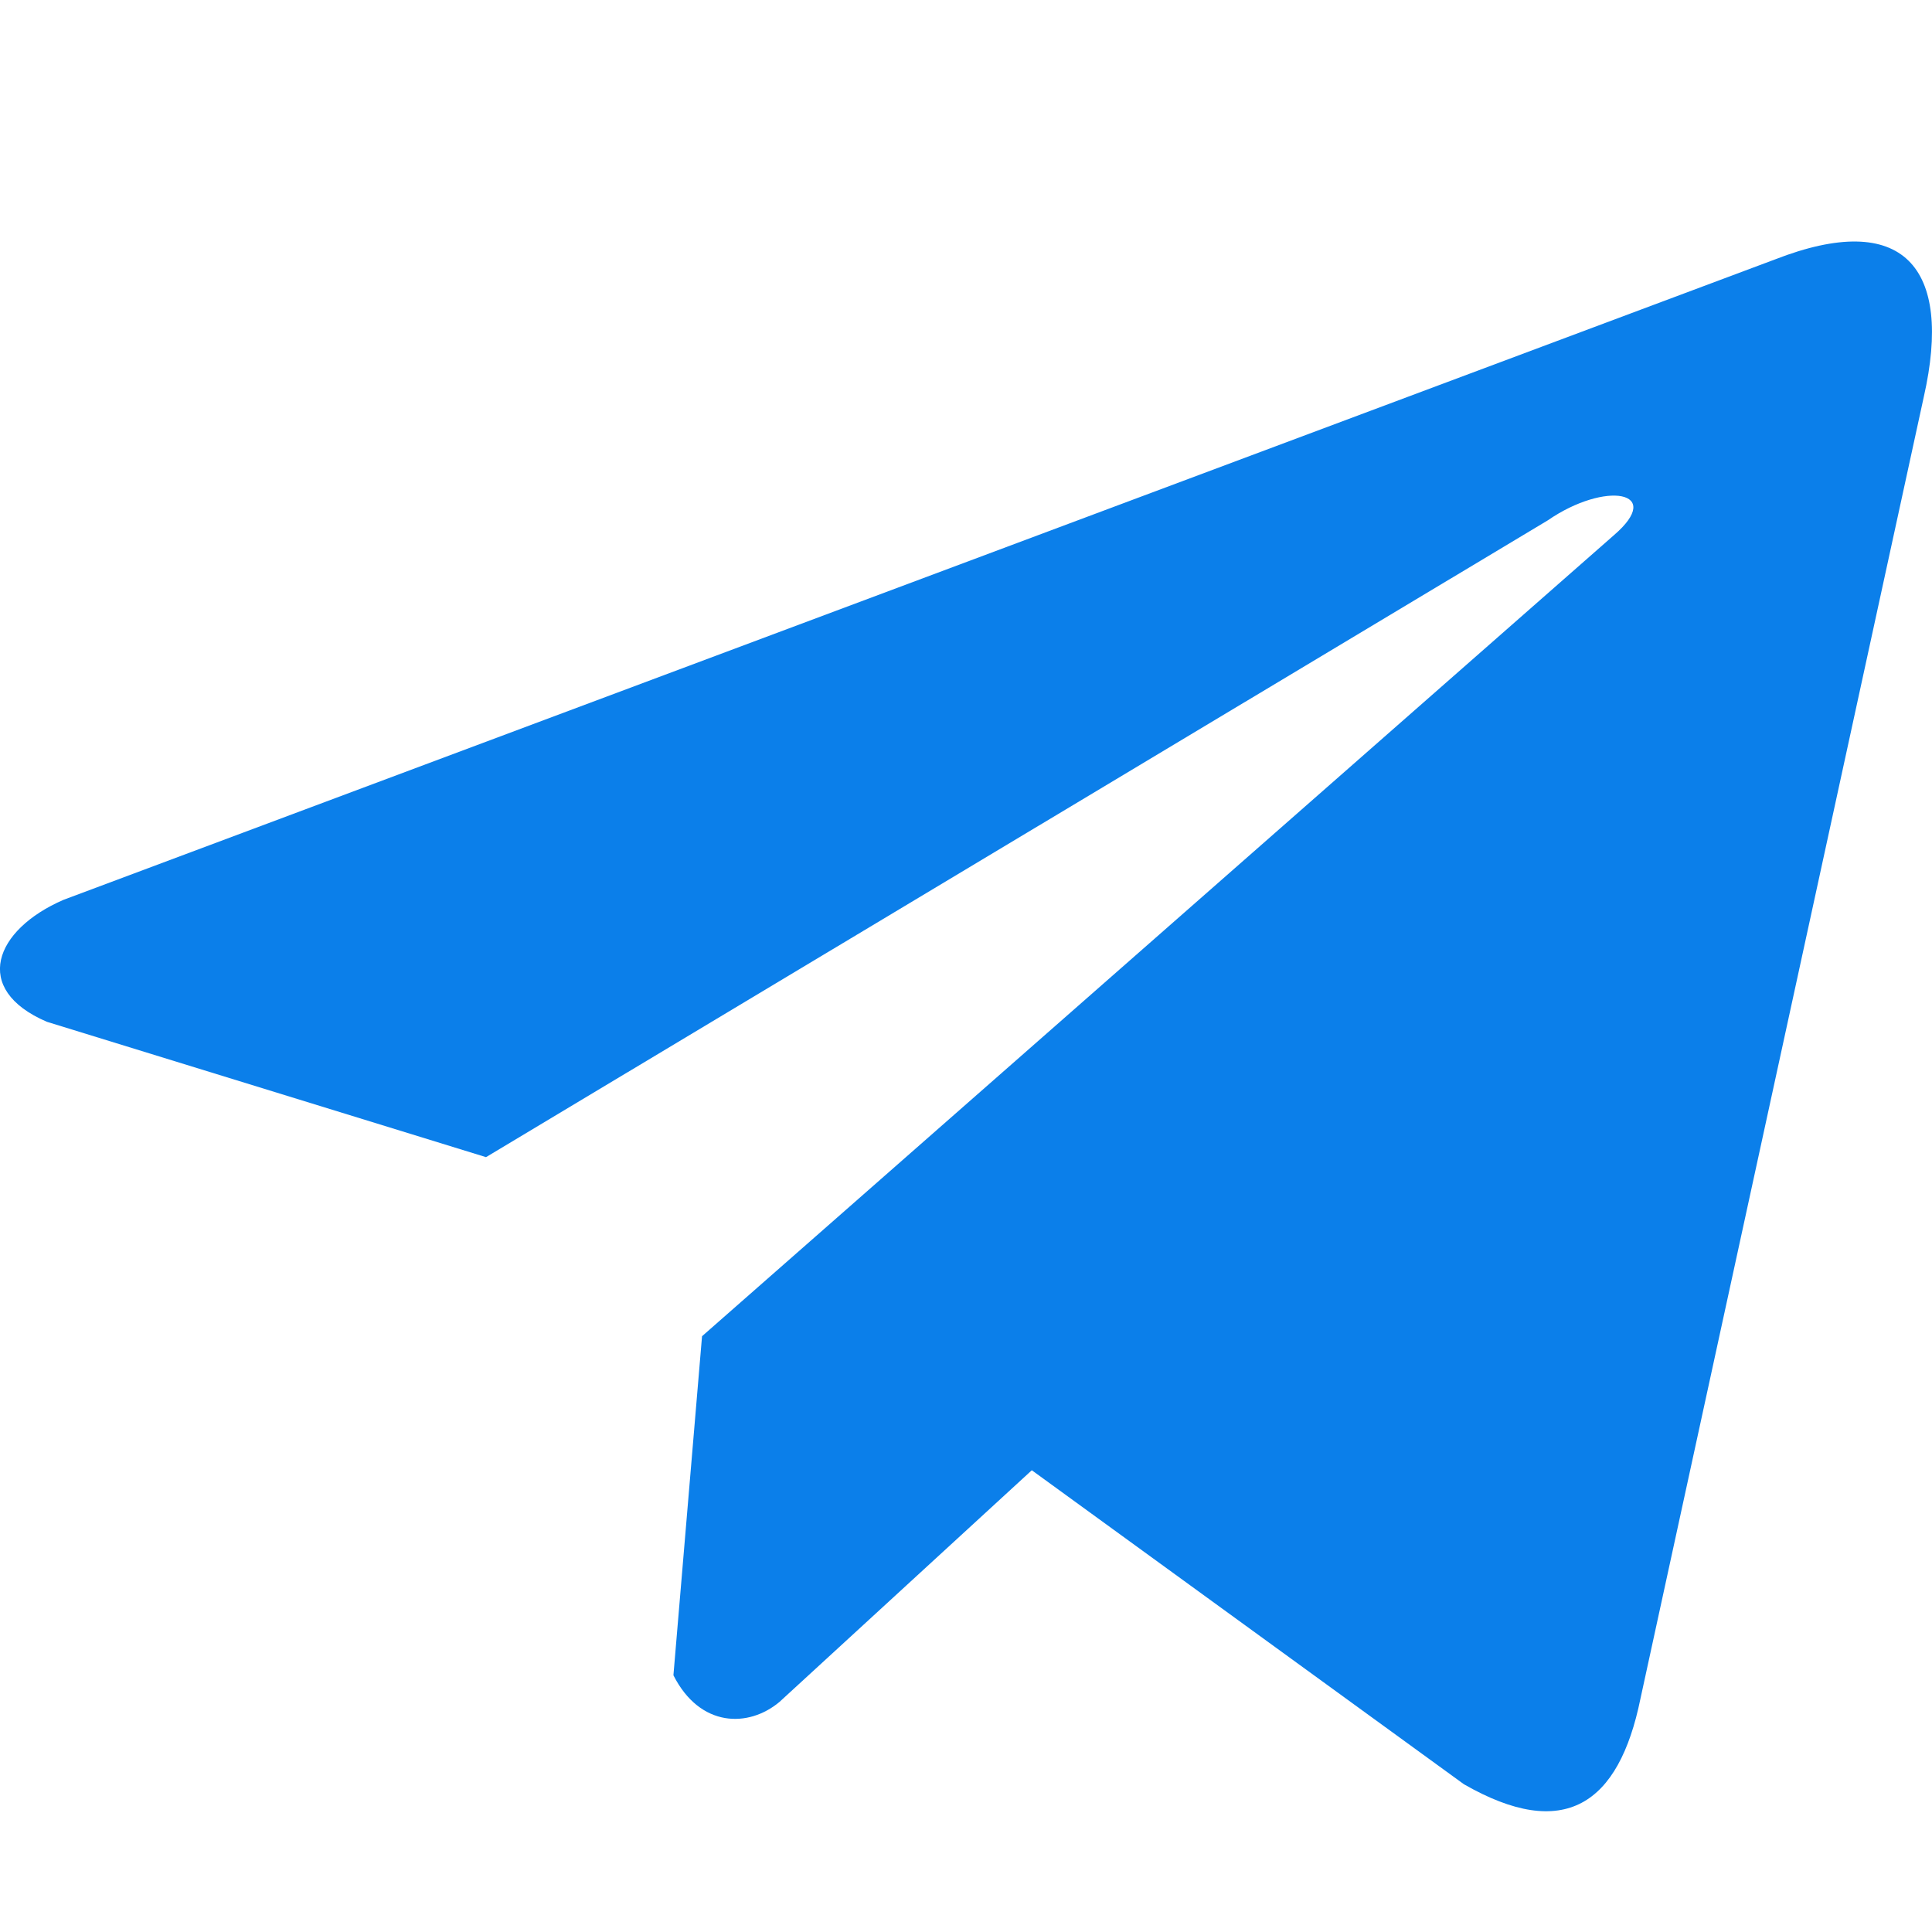 <svg width="16" height="16" viewBox="0 0 16 16" fill="none" xmlns="http://www.w3.org/2000/svg">
<path d="M14.701 2.148L0.526 7.452C-0.045 7.699 -0.238 8.193 0.388 8.462L4.025 9.583L12.817 4.31C13.297 3.979 13.789 4.068 13.366 4.432L5.814 11.066L5.577 13.874C5.797 14.308 6.199 14.31 6.456 14.094L8.545 12.176L12.123 14.776C12.954 15.253 13.406 14.945 13.585 14.07L15.932 3.287C16.176 2.21 15.761 1.735 14.701 2.148Z" fill="#0B7FEA"/>
</svg>
